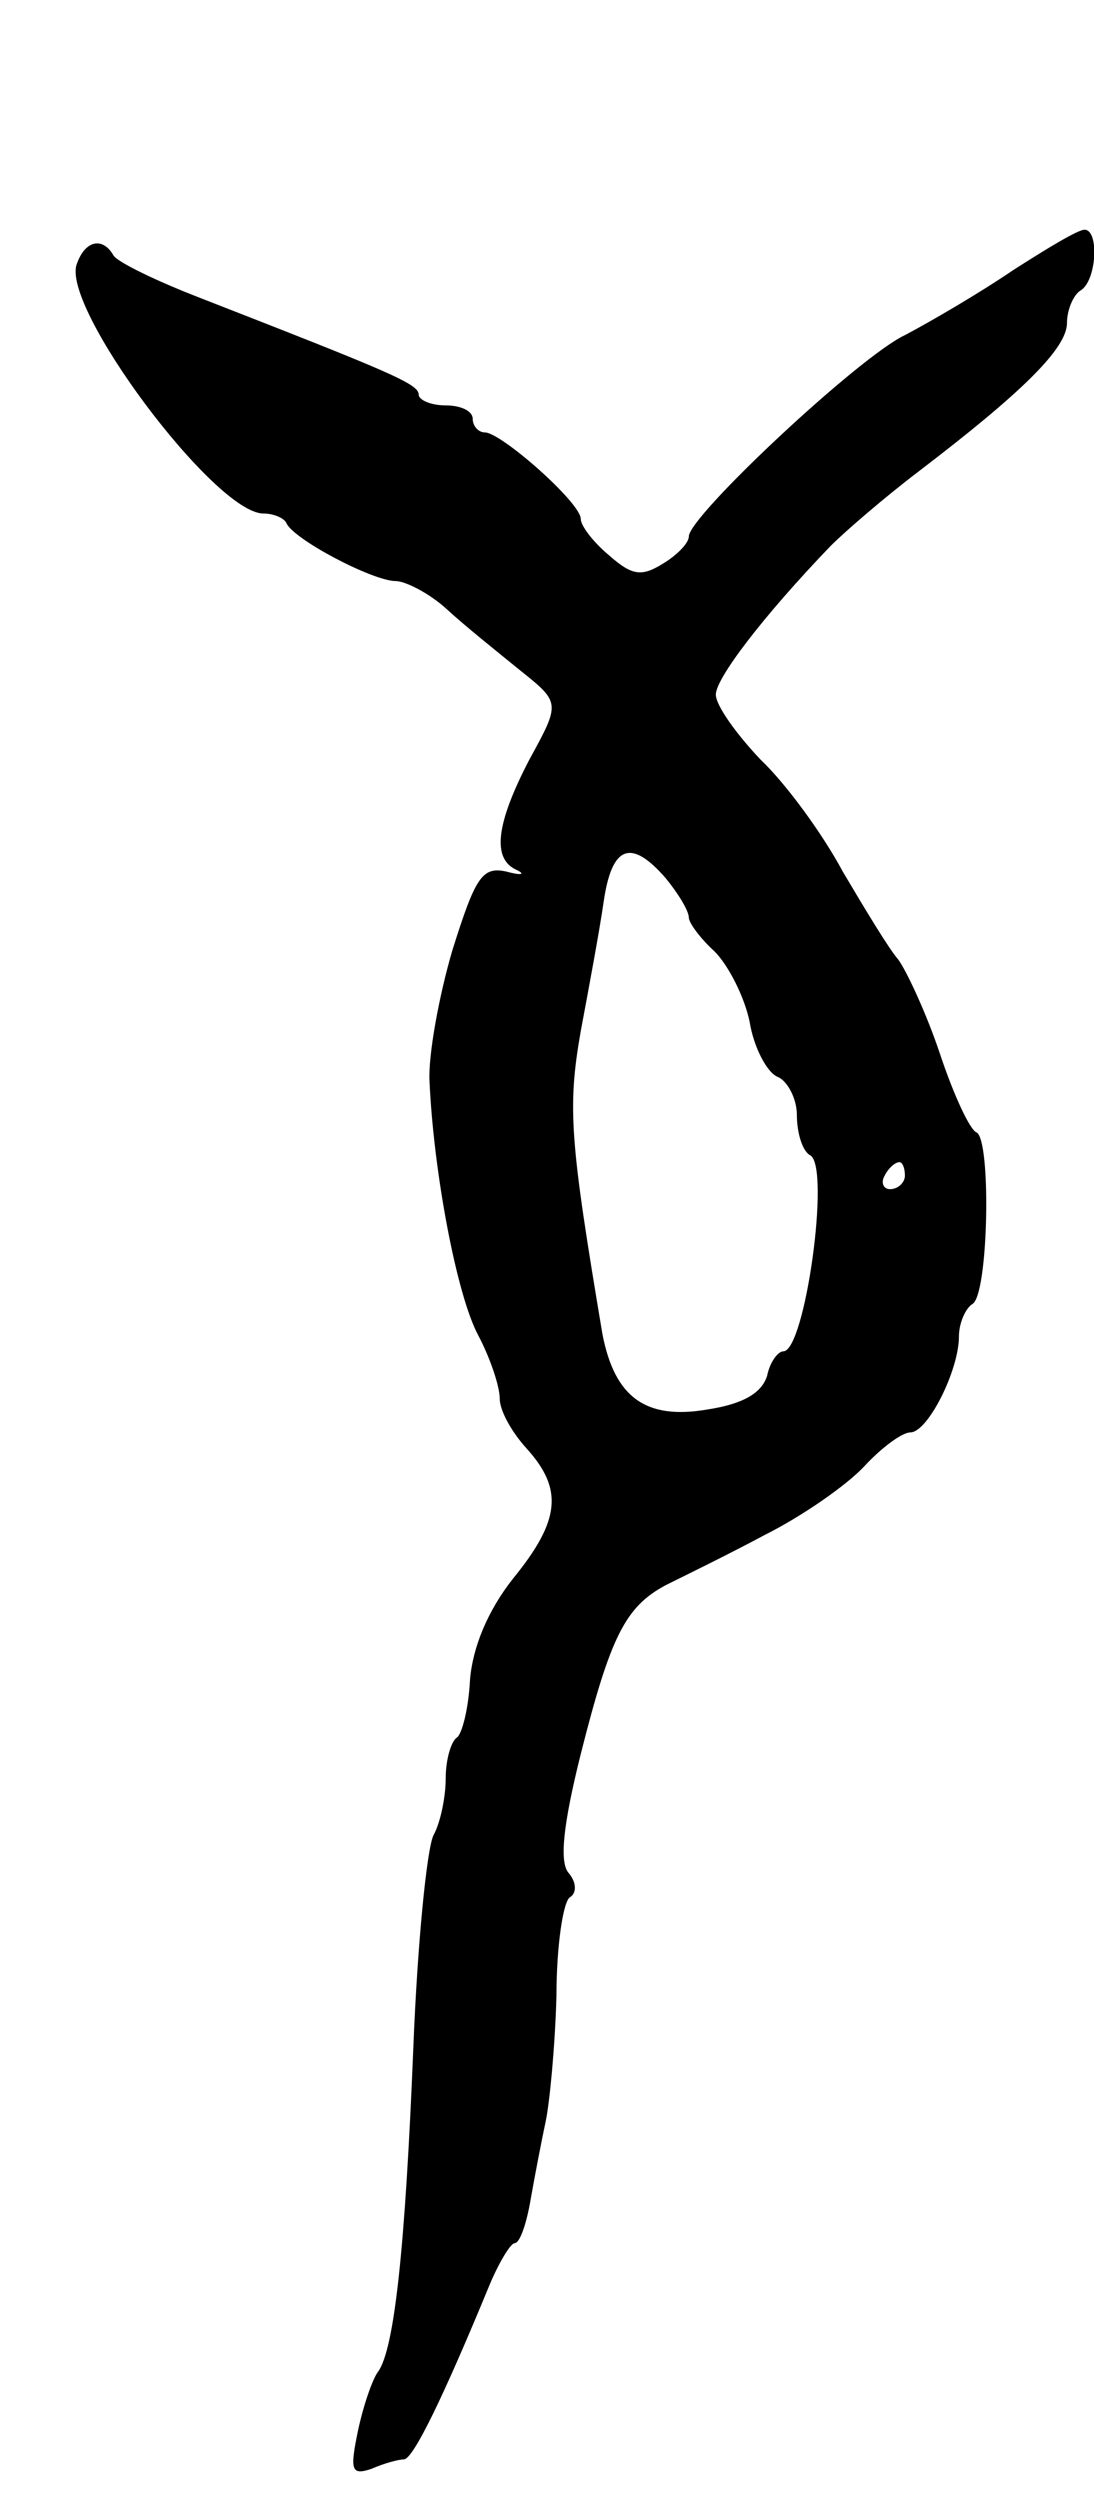 <svg version="1.0" xmlns="http://www.w3.org/2000/svg"
 width="81pt" height="185pt" viewBox="0 0 81 185"
 preserveAspectRatio="xMidYMid meet">
<g transform="translate(0,185) scale(0.1,-0.1)"
fill="#000000" stroke="none">
<path d="M750 1650 c-25 -17 -61 -38 -80 -48 -34 -16 -160 -134 -160 -149 0
-5 -9 -14 -19 -20 -16 -10 -23 -9 -40 6 -12 10 -21 22 -21 27 0 12 -59 64 -71
64 -5 0 -9 5 -9 10 0 6 -9 10 -20 10 -11 0 -20 4 -20 8 0 8 -22 17 -163 72
-31 12 -60 26 -63 31 -8 14 -21 11 -27 -6 -13 -31 102 -185 138 -185 7 0 15
-3 17 -7 5 -12 64 -43 81 -43 7 0 25 -9 38 -21 13 -12 38 -32 54 -45 30 -24
30 -24 7 -66 -25 -48 -28 -74 -9 -82 6 -3 3 -4 -8 -1 -18 4 -23 -4 -40 -58
-10 -34 -18 -78 -17 -97 3 -67 20 -158 36 -188 9 -17 16 -38 16 -47 0 -9 9
-25 20 -37 27 -30 25 -53 -10 -96 -19 -24 -30 -51 -32 -75 -1 -21 -6 -41 -10
-43 -4 -3 -8 -16 -8 -30 0 -14 -4 -33 -9 -42 -5 -10 -12 -81 -15 -158 -6 -148
-14 -222 -26 -239 -4 -5 -11 -25 -15 -44 -6 -29 -5 -33 10 -28 9 4 20 7 24 7
7 0 30 48 63 128 7 17 16 32 19 32 4 0 9 15 12 33 3 17 8 43 11 57 3 14 7 56
8 93 0 37 5 70 10 73 5 3 5 11 -1 18 -7 8 -4 36 9 88 22 87 33 109 63 125 12
6 45 22 73 37 28 14 61 37 74 51 13 14 28 25 34 25 13 0 36 46 36 71 0 10 5
21 10 24 12 7 14 122 3 127 -5 2 -17 28 -27 58 -10 30 -25 62 -31 70 -7 8 -25
38 -41 65 -15 28 -42 65 -61 83 -18 19 -33 40 -33 48 0 12 35 58 85 110 11 11
40 36 65 55 76 58 110 91 110 110 0 10 5 21 10 24 12 7 14 45 3 45 -5 0 -28
-14 -53 -30z m-257 -450 c9 -11 17 -24 17 -29 0 -4 9 -16 19 -25 10 -10 22
-33 26 -52 3 -19 13 -38 21 -41 7 -3 14 -16 14 -28 0 -13 4 -27 10 -30 15 -9
-4 -145 -20 -145 -4 0 -10 -8 -12 -18 -4 -13 -18 -21 -44 -25 -46 -8 -69 9
-78 56 -24 143 -26 167 -16 224 6 32 14 75 17 96 6 41 20 47 46 17z m177 -220
c0 -5 -5 -10 -11 -10 -5 0 -7 5 -4 10 3 6 8 10 11 10 2 0 4 -4 4 -10z"/>
</g>
</svg>
